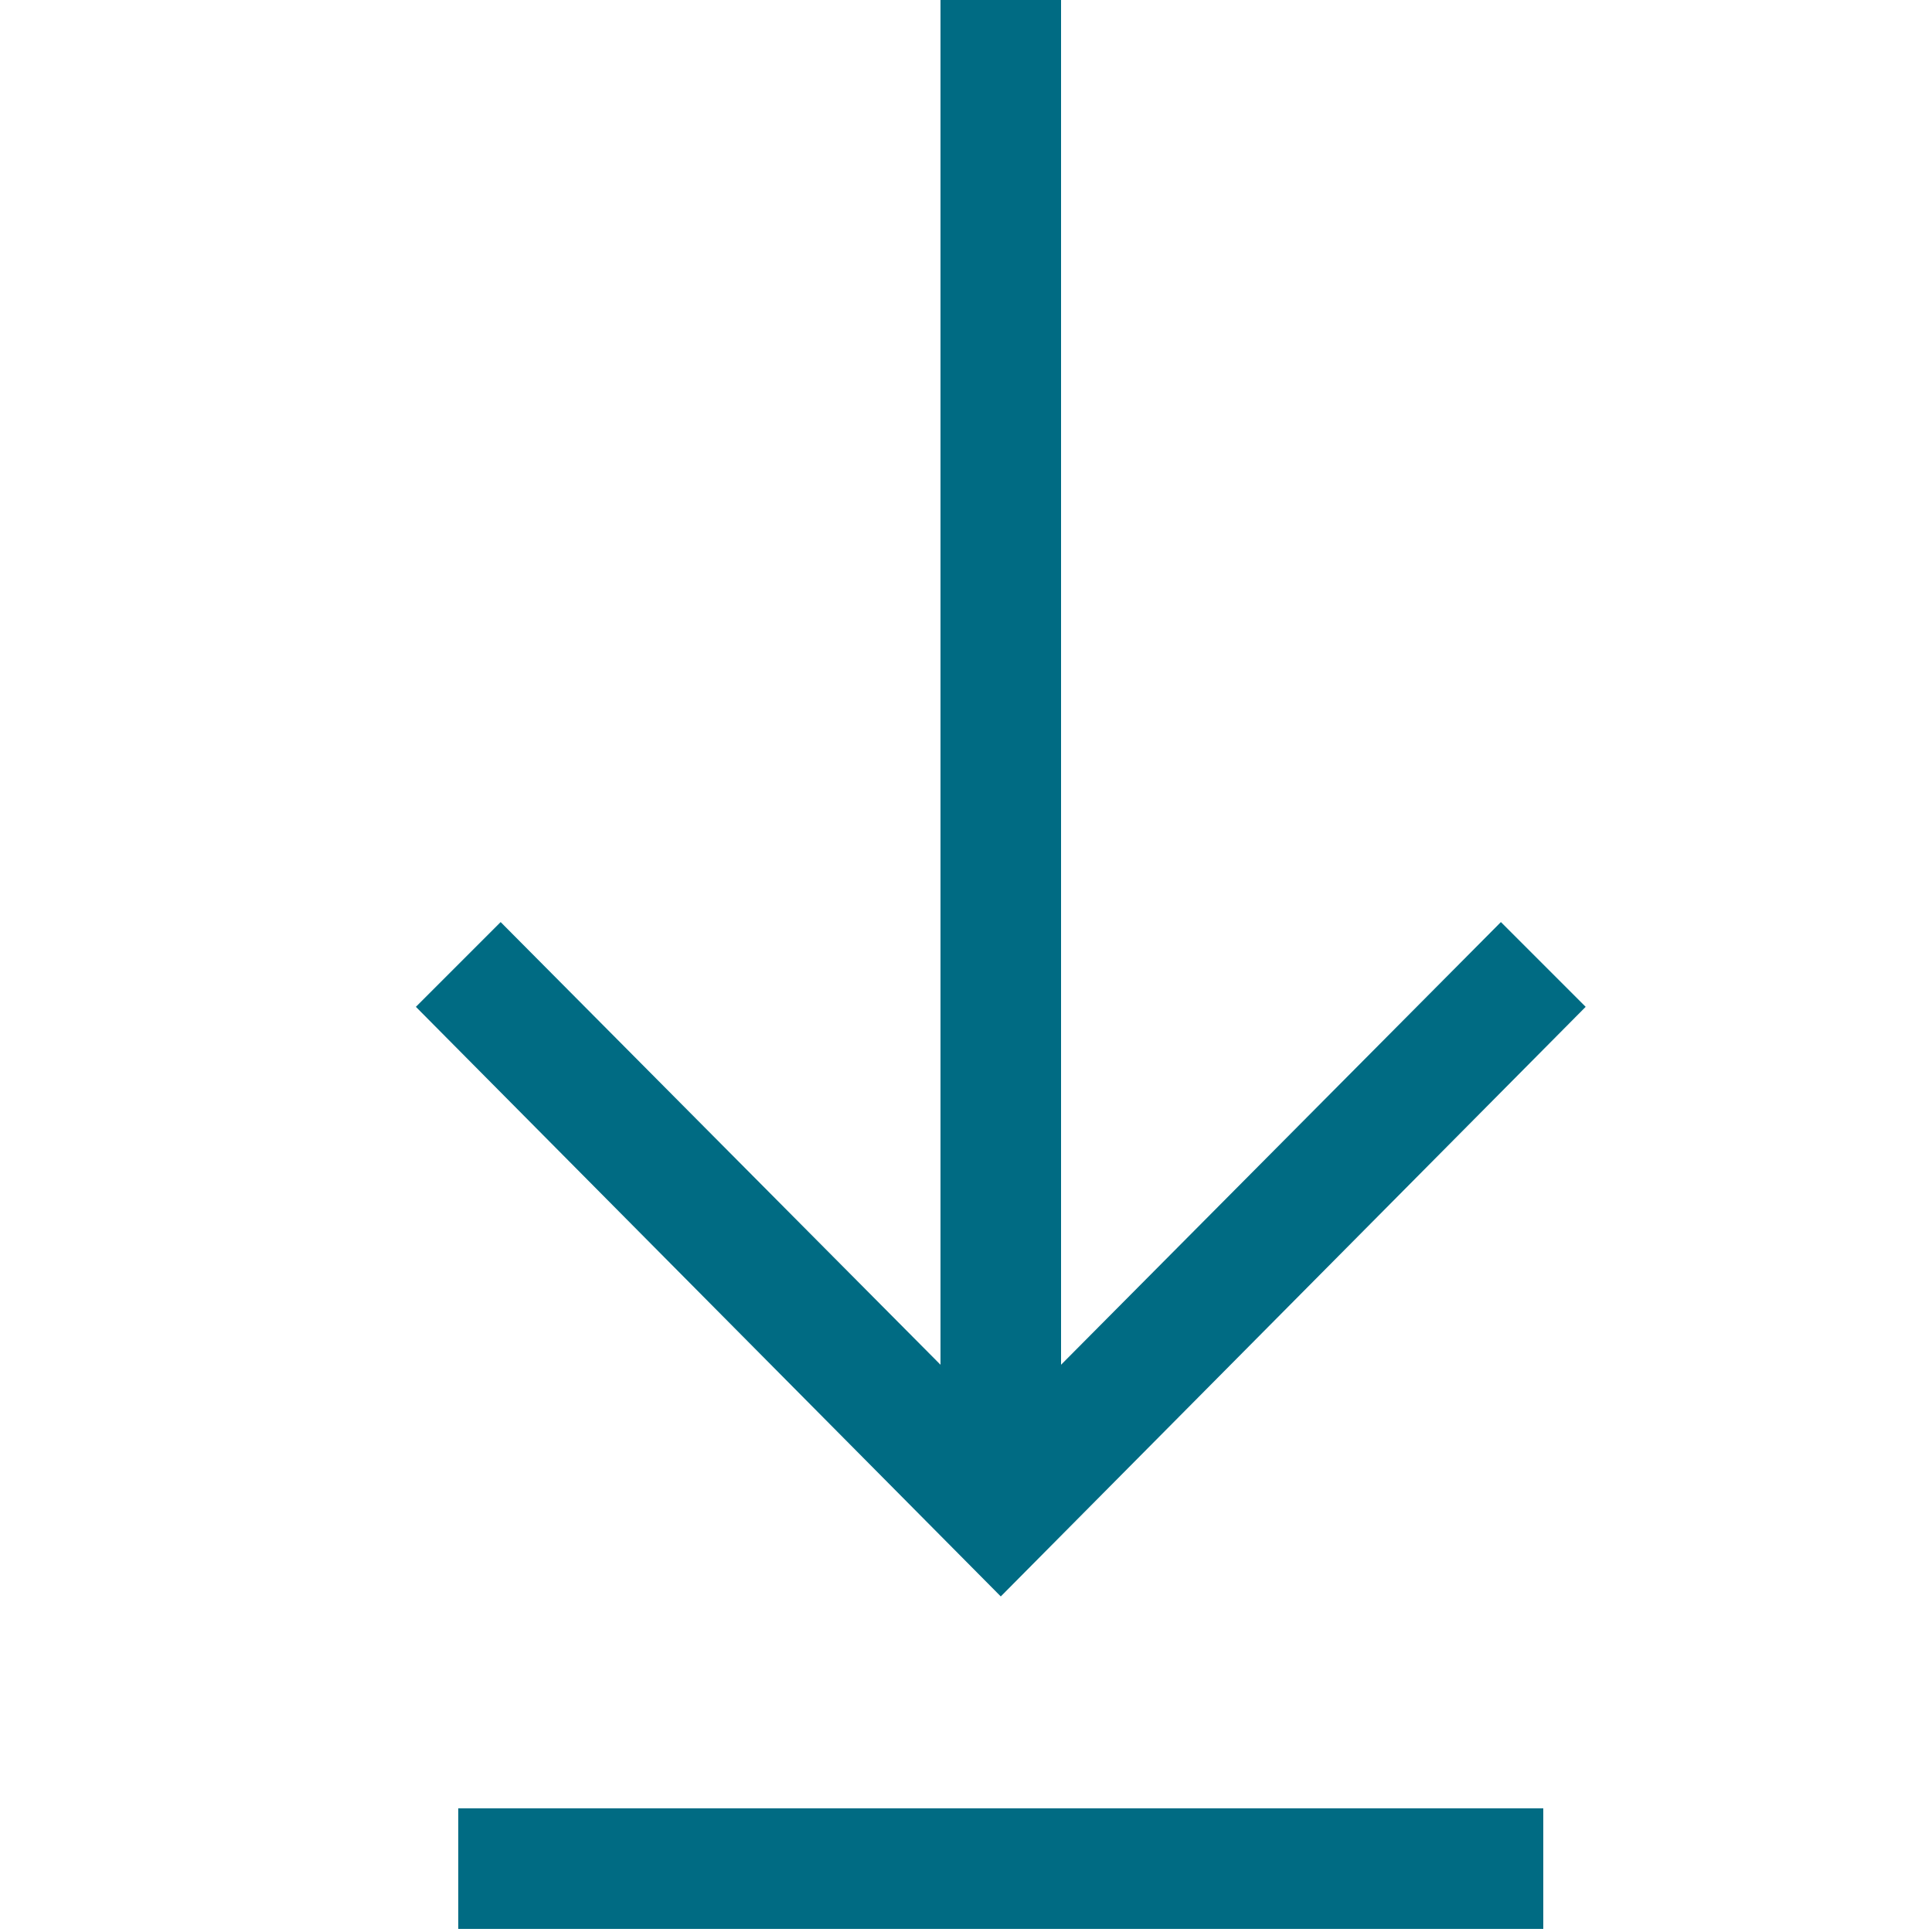 <?xml version="1.0" encoding="utf-8"?>
<svg xmlns="http://www.w3.org/2000/svg" height="20" width="20" viewBox="0 0 20 20">
  <g>
    <path id="path1" transform="rotate(0,10,10) translate(1,0) scale(0.039,0.039)  " fill="#006B83" d="M96,480L384,480 384,512 96,512 96,480z M224,0L256,0 256,362.25 372.75,244.75 395.25,267.25 240,423.75 84.75,267.25 107.25,244.75 224,362.25 224,0z" />
  </g>
</svg>
